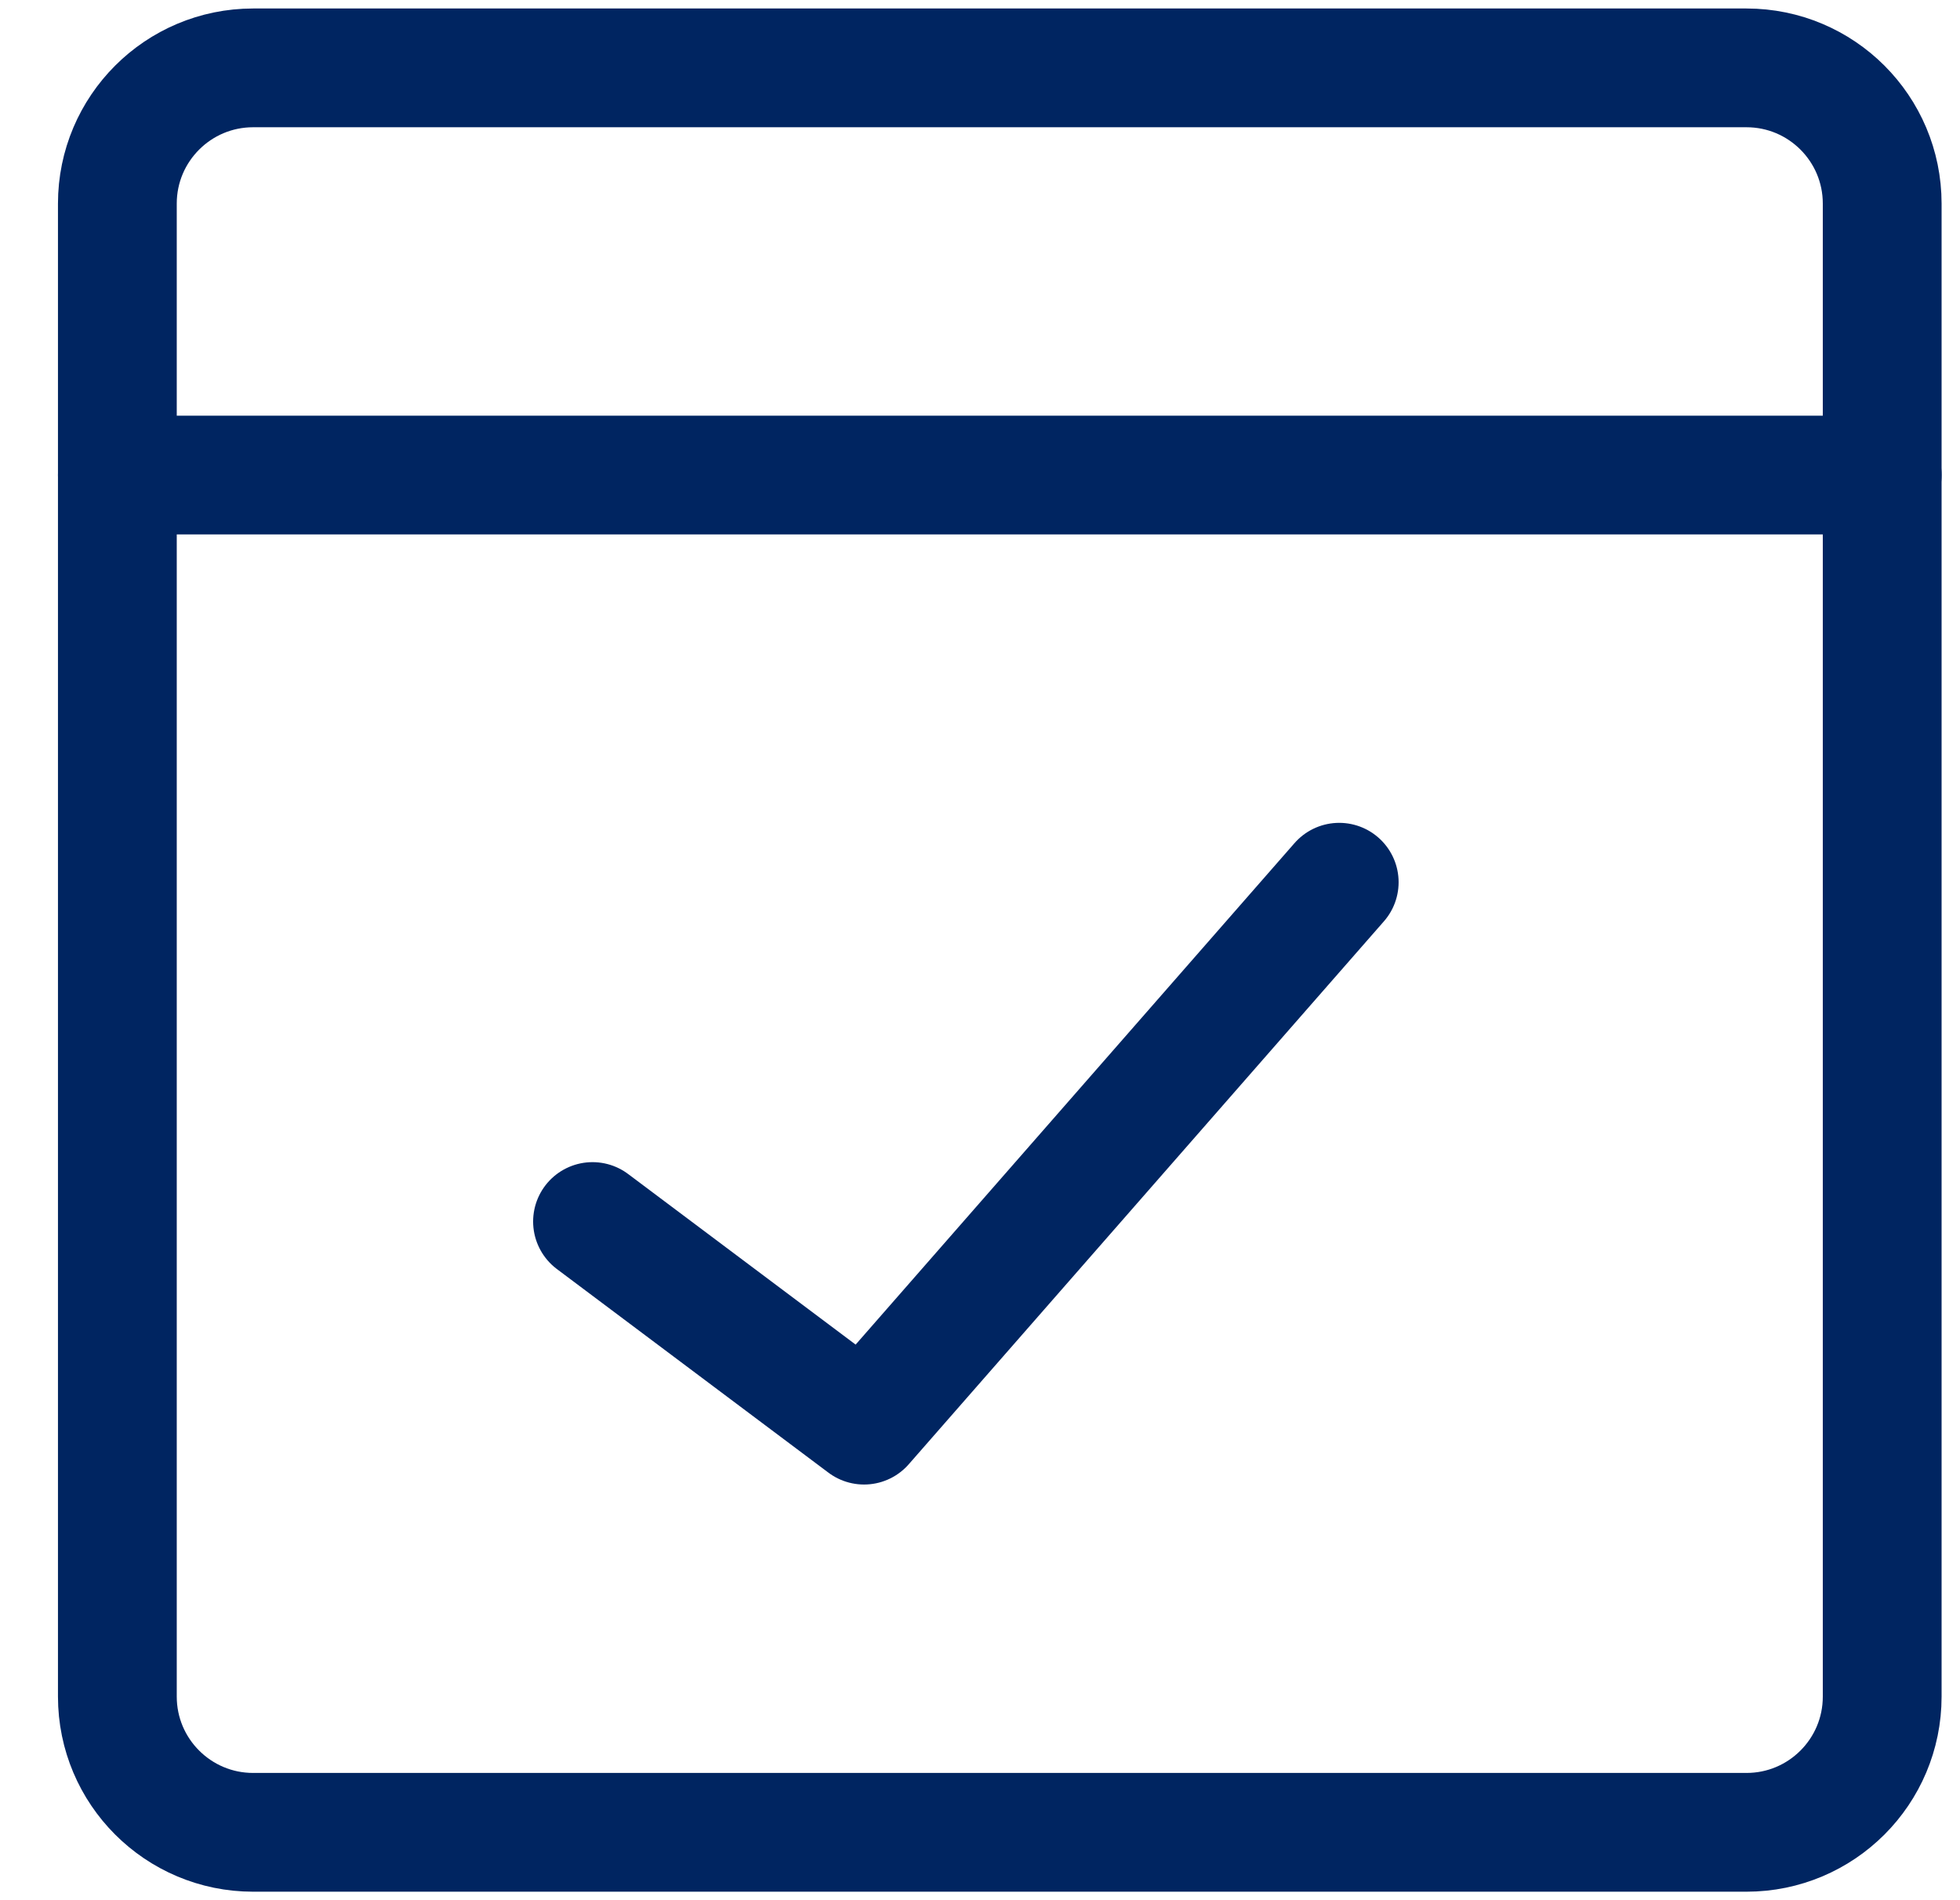 <svg width="33" height="32" viewBox="0 0 33 32" fill="none" xmlns="http://www.w3.org/2000/svg">
<g clip-path="url(#clip0_1_285)">
<path d="M29.405 1.143H4.262C3 1.143 1.976 2.166 1.976 3.429V28.571C1.976 29.834 3 30.857 4.262 30.857H29.405C30.667 30.857 31.69 29.834 31.69 28.571V3.429C31.69 2.166 30.667 1.143 29.405 1.143Z" stroke="#002561" stroke-width="2" stroke-linecap="round" stroke-linejoin="round"/>
<path d="M1.976 8H31.69M9.976 20.571L14.548 24L22.548 14.857" stroke="#002561" stroke-width="2" stroke-linecap="round" stroke-linejoin="round"/>
</g>
<defs>
<clipPath id="clip0_1_285">
<rect width="32" height="32" fill="white" transform="translate(0.833)"/>
</clipPath>
</defs>
</svg>
